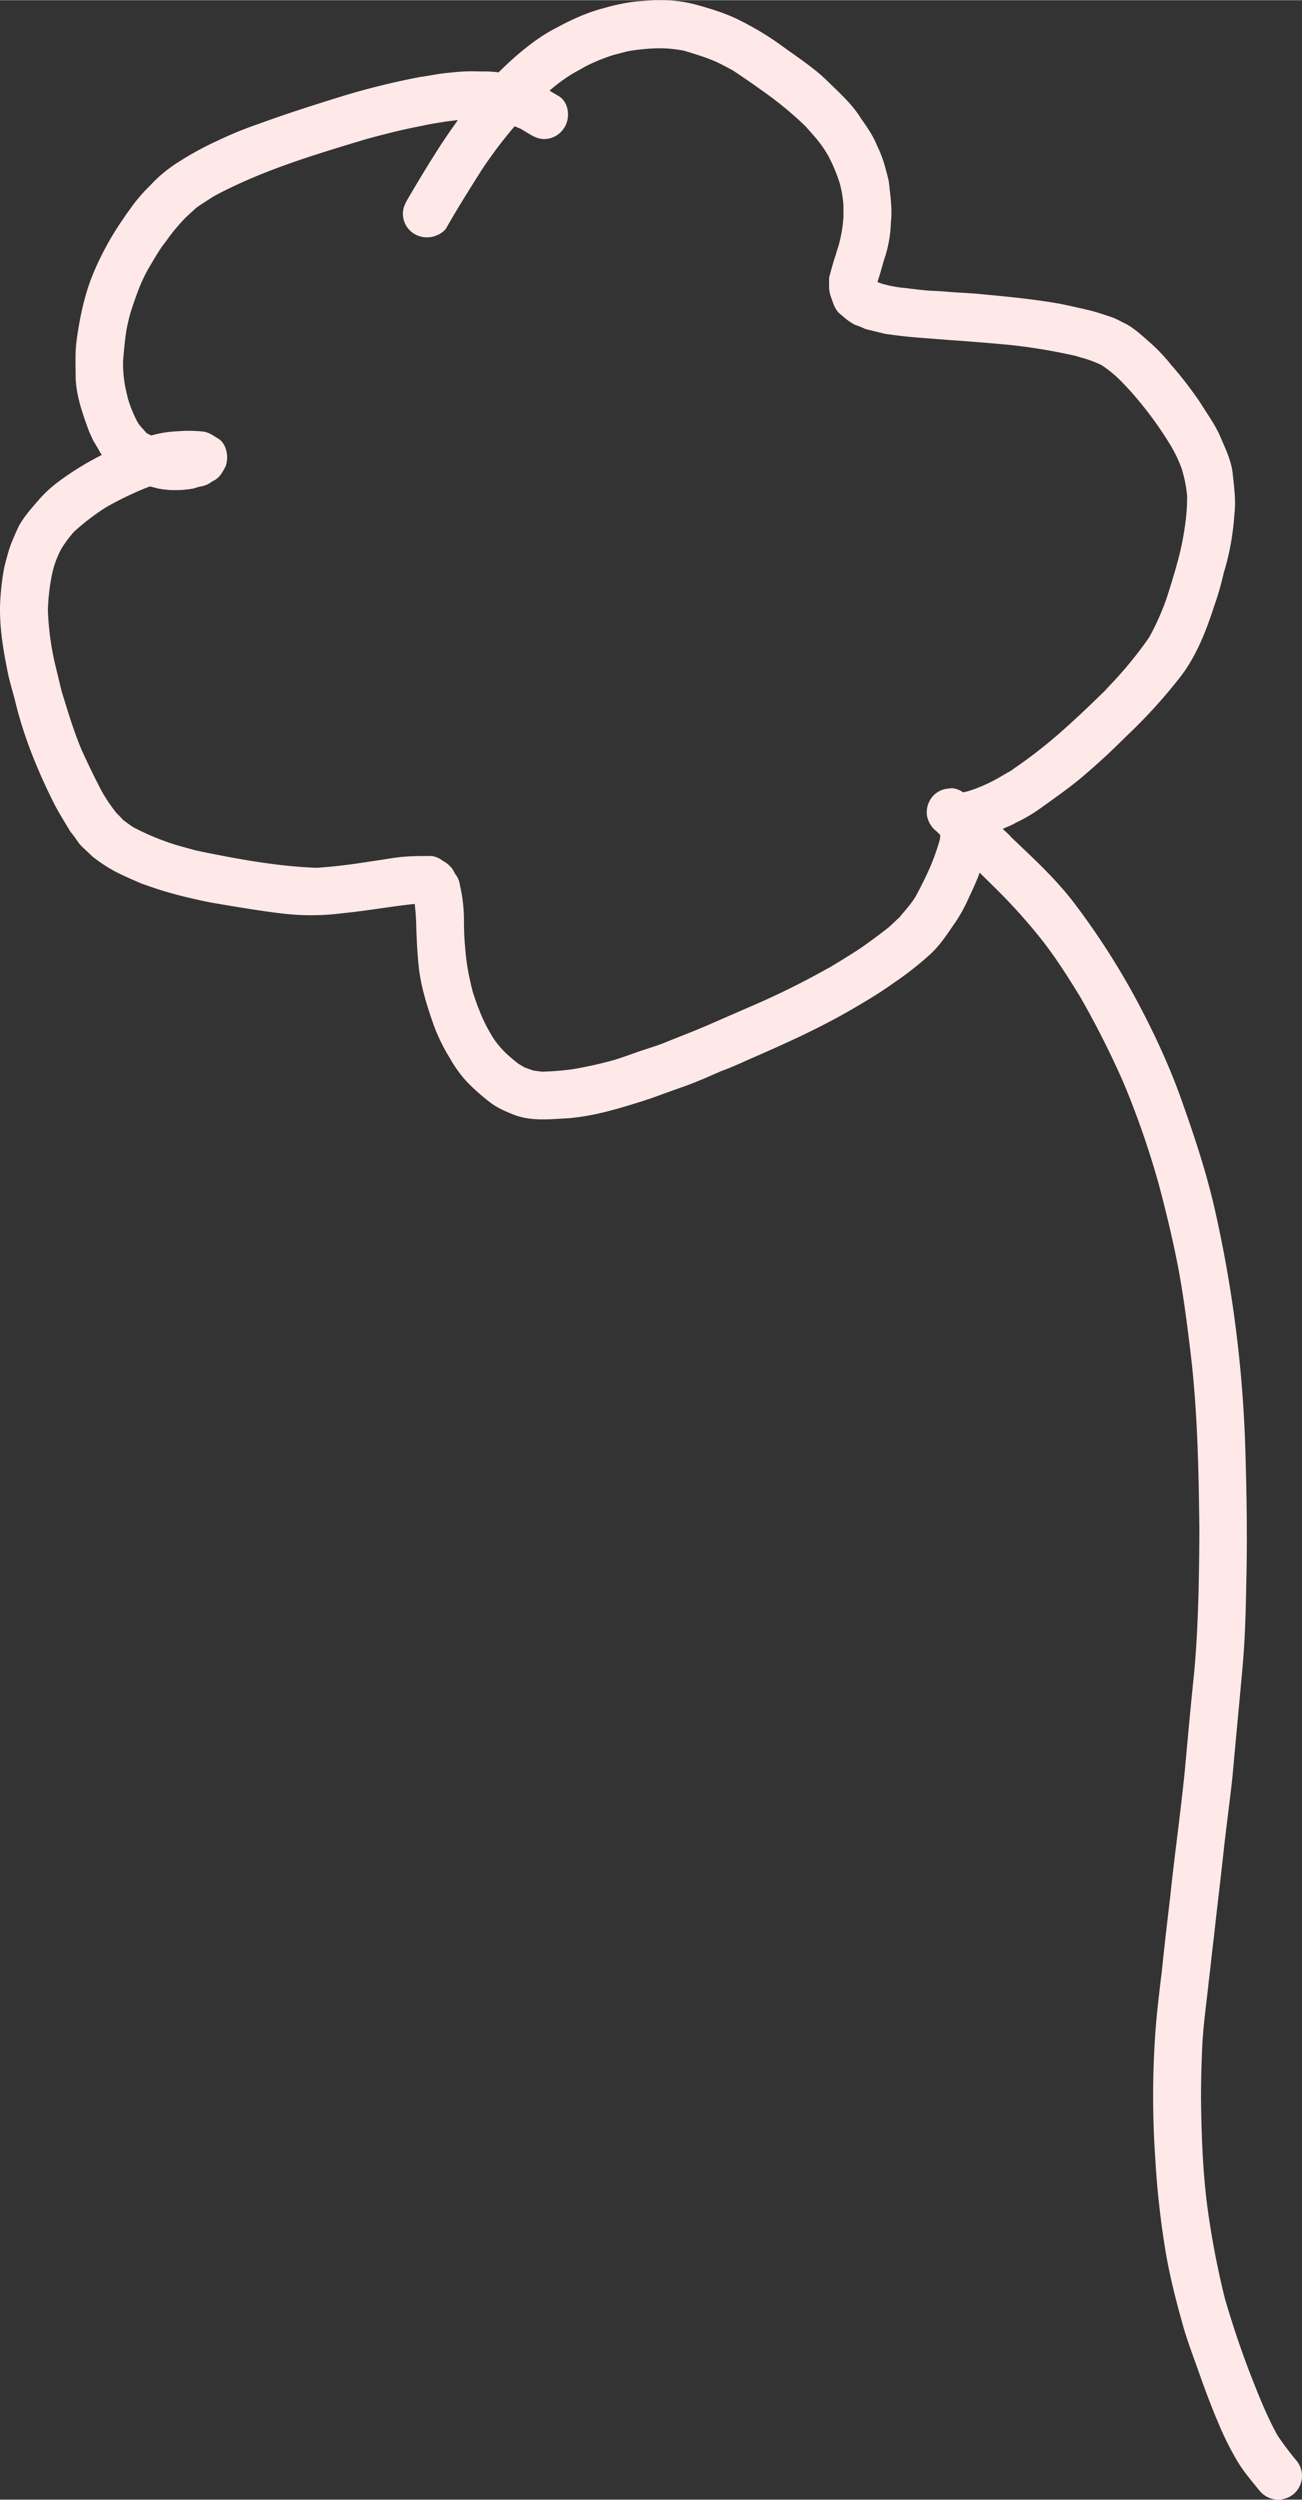 <svg xmlns="http://www.w3.org/2000/svg" width="562.9" height="1080" viewBox="-0.01 0 562.982 1080.003" style=""><rect x="-0.01" y="0" width="562.982" height="1080.003" fill="#333333" stroke="none"/><g><path d="M6.8 303.9c3.6 14.6 9.3 28.6 15.9 41.9 2.3 4.7 5 8.9 7.6 13.3 1.3 1.6 2.6 3.4 3.7 5s3.8 3.7 5.7 5.7a65.6 65.6 0 0 0 9.9 6.6c3.7 1.9 7.6 3.6 11.3 5.2a171.8 171.8 0 0 0 18.5 5.7c5.1 1.2 10.1 2.4 15.3 3.2 9.3 1.6 18.5 3.1 27.7 4.2a106.8 106.8 0 0 0 25.9-.2c10.3-1 20.7-2.9 31-4a96.3 96.3 0 0 1 .7 10.8c.2 5.7.5 11.2 1.1 16.9 1 8.4 3.6 16.6 6.4 24.6a78.7 78.7 0 0 0 6.8 14 55.6 55.6 0 0 0 7.6 10.6 90.8 90.8 0 0 0 9.8 8.7c3.3 2.6 7.2 4.2 11 5.7 7.5 2.7 15.6 1.7 23.2 1.3 11-.9 21.8-4.2 32.3-7.5 5.5-1.8 10.9-3.9 16.4-5.8s11.5-4.5 17.1-7c3.9-1.4 7.5-3 11.2-4.7 16.4-7.1 32.7-14.4 48.1-23.6 5.3-3.1 10.5-6.3 15.5-9.9a138.5 138.5 0 0 0 16-12.6c4.2-3.9 7.5-9.1 10.7-13.7a68.9 68.9 0 0 0 5.8-10.7c1.5-3.1 2.8-6 4.1-9.2a7.8 7.8 0 0 1 .5-1.4l8.1 8a247.3 247.3 0 0 1 16.8 18.6c6.9 8.4 12.7 17.5 18.4 26.8a389.5 389.5 0 0 1 19 37.6 379.4 379.4 0 0 1 15.1 43.5c3 11.3 5.8 22.7 8.1 34.4s4 24.6 5.5 37c3.2 25.7 3.7 51.9 4 78-.1 20.4-.4 40.9-2.2 61.2-1.5 14.3-2.8 28.7-4.1 42.9-1.8 18.1-4.4 36.2-6.3 54.4-1.3 11-2.6 22-3.7 33-.7 5-1.2 10.2-1.8 15.2-.8 7.6-1.3 15.1-1.6 22.7a390.5 390.5 0 0 0 .6 41.9 377.8 377.8 0 0 0 4.1 38.2c1.9 12.3 5 24.1 8.4 36.1 2.1 6.9 4.7 13.7 7.1 20.5s5 13.6 7.9 20.4a124.8 124.8 0 0 0 7.5 15.1c2.7 4.8 6.5 9.2 10 13.5a10.4 10.4 0 0 0 14.6 1.8 10.3 10.3 0 0 0 1.6-14.5c-3-3.6-5.8-7.3-8.3-11-4.7-8.5-8.3-17.6-11.8-26.6-4.1-10.6-7.7-21.4-10.9-32.3a367.1 367.1 0 0 1-7.7-40.3c-2-15.5-2.5-31.1-2.7-46.5 0-7.2.2-14.4.5-21.5.4-9.9 1.9-19.8 2.9-29.5.8-6.3 1.4-12.6 2.2-18.9 1.3-12.1 2.8-24.1 4.1-36.1s2.7-21.8 3.9-32.9c1.4-15.6 2.9-31.2 4.3-46.7s1.5-28.5 1.8-42.7c.3-17 0-34-.5-51.2a543.7 543.7 0 0 0-13.6-106.2c-3.7-15.8-8.9-31.3-14.4-46.7s-13.2-31.6-21.5-46.6a324.8 324.8 0 0 0-24.1-36.9c-8.2-10.9-18.4-20.2-28.3-29.6l.8.6-3.8-3.6c1.8-.9 3.7-1.5 5.5-2.6a70.6 70.6 0 0 0 10.9-6.4c4.3-3.1 8.7-6.2 12.9-9.4s9.1-7.5 13.4-11.4 7.6-7.2 11.5-11a227.4 227.4 0 0 0 22.8-25.2c6.8-8.9 11-19.8 14.4-30.3a120.6 120.6 0 0 0 4.1-14.2 108.6 108.6 0 0 0 3.1-12.8 120.6 120.6 0 0 0 1.6-13.3c.6-5.6-.2-11.3-.8-17s-3.3-11-5.4-16-6-10.3-8.7-14.7a162.5 162.5 0 0 0-12.5-16.2 75.6 75.6 0 0 0-10-10.4c-3.4-3-7-6.3-11-8a31.2 31.2 0 0 0-4.9-2.3c-3.4-1.1-6.8-2.3-10.3-3.1s-7.8-1.8-11.8-2.6c-10.7-1.9-21.6-3-32.4-4-4.5-.5-9.1-.7-13.6-1-2.9-.2-5.8-.5-8.9-.6s-7.9-.7-11.8-1.2a52.9 52.9 0 0 1-10.4-1.9l-1.9-.7c.8-2.5 1.6-5.1 2.3-7.7s.9-2.8 1.3-4.2a54.4 54.4 0 0 0 2.2-13.8c.7-5.7-.3-12.3-.9-17.8-.5-2.4-1.2-4.7-1.8-7a51.6 51.6 0 0 0-3.3-8.5c-1.6-4.1-4.3-8-6.8-11.5-3.8-6.3-9.7-11.5-15-16.7s-12.6-10-19.1-14.7a124 124 0 0 0-17.5-10.7c-6-3.2-12.5-5.2-18.9-7A57.3 57.3 0 0 0 286.5 0h-3.7l-7.1.5a80 80 0 0 0-14.1 2.8c-8.4 2.1-15.9 5.8-23.2 9.8s-16 11.2-22.8 18.1a45.5 45.5 0 0 0-5.3-.4h-2.8a75.9 75.9 0 0 0-12.6.5c-4.5.3-8.9 1.3-13.3 1.9a323.8 323.8 0 0 0-33 8.1C136.3 45.1 124 49 112 53.4a163.7 163.7 0 0 0-17.9 7.3 136.2 136.2 0 0 0-17.2 9.4 59.1 59.1 0 0 0-12.1 10.1 68.6 68.6 0 0 0-8.6 10.1c-.8 1.1-1.8 2.4-2.6 3.7a127.9 127.9 0 0 0-13.3 24.1c-3.8 9.2-5.9 19.3-7.2 29.1-.7 5.2-.4 10.6-.4 15.7.2 8.1 3.1 16.1 5.9 23.7l1.7 3.7c1.2 1.9 2.3 3.9 3.4 5.8l.3.4a129.8 129.8 0 0 0-18.4 11.3 55 55 0 0 0-8.4 7.6c-3.6 4.2-7.6 8.4-9.9 13.6-.9 2.1-1.9 4.3-2.7 6.4s-2 6.5-2.8 9.8a110.2 110.2 0 0 0-1.6 12.7c-.8 10.4.8 20.8 2.8 30.8.9 5.2 2.6 10.2 3.8 15.2zM406.6 362a4.3 4.3 0 0 1 .1-.5c0 .2-.1.4-.1.5zm.1-.5c.1-.1.1-.3.2-.4-.1.1-.1.3-.2.4zm-26.8-239.3zM22.3 249a41.1 41.1 0 0 1 4.2-11.9 48.9 48.9 0 0 1 5.5-7.4 101.4 101.4 0 0 1 13.7-10.5 139 139 0 0 1 19.1-9.1l3.5.9a36.8 36.8 0 0 0 7.3.7 43.6 43.6 0 0 0 8.1-.7l2.6-.8a10.8 10.8 0 0 0 5.5-2.3 8.4 8.4 0 0 0 3.7-3 24.9 24.9 0 0 0 2-3.4c1.6-3.9.5-10.1-3.4-12.2-2.1-1.3-3.9-2.6-6.3-2.9a61.9 61.9 0 0 0-11.4-.1 47.6 47.6 0 0 0-11 1.8l-2-1c-1.1-1.3-2.3-2.5-3.3-3.8a.5.5 0 0 0 .2.4l-1-1.7a55.8 55.8 0 0 1-3.9-9.5c-.5-1.9-.9-3.8-1.3-5.7a55.6 55.6 0 0 1-.9-10.8c.3-3.7.6-7.1 1.1-10.9s.9-5.1 1.5-7.7 2-6.6 3.2-9.9a69.7 69.7 0 0 1 5-11.2c1.4-2.4 2.8-4.8 4.3-7.2s2.3-3.4 3.6-5.1a80.3 80.3 0 0 1 8.8-10.5l4.3-3.9c2.4-1.7 5-3.3 7.5-4.9 20.8-11.2 43.7-18 66.3-24.8 6.7-1.8 13.3-3.5 20.1-4.9 3.1-.6 6.1-1.3 9.2-1.8l5-.8 4.9-.6c-2.3 3.2-4.6 6.5-6.8 9.8-5.2 8-10.1 16.1-14.9 24.3-1.5 2.6-2.4 4.7-2 7.8a10.2 10.2 0 0 0 4.1 6.8 10.8 10.8 0 0 0 7.6 1.9c2.4-.3 5.7-1.8 7-4 4.7-8.3 9.7-16.2 14.8-24.3a189 189 0 0 1 14.7-19.6l2.5 1 4 2.4c2.5 1.5 4.7 2.4 7.7 2a10.2 10.2 0 0 0 6.8-4.1c3.2-4 2.9-11.5-2-14.4l-3.9-2.3a72.3 72.3 0 0 1 9.9-7.3l5.7-3.2a77.5 77.5 0 0 1 12-4.9l6.1-1.6a83.1 83.1 0 0 1 13.1-1.3 52.1 52.1 0 0 1 11.1 1l-1.6-.5 1.7.5.9.2-.9-.2c3.8 1.1 7.6 2.3 11.3 3.7s6.7 3.1 9.9 4.8c4.7 3.1 9.3 6.3 13.9 9.6a154.9 154.9 0 0 1 17.6 14.6l4.4 5a50.8 50.8 0 0 1 5.4 7.7 73.3 73.3 0 0 1 4.9 11.6 49.8 49.8 0 0 1 1.7 10v4.7a59.4 59.4 0 0 1-2.1 12.5c-.3 1.1-.7 2.1-1 3.2s-.3 1.1-.5 1.6c-1 3.1-1.8 6-2.6 9.1v2.7a14.2 14.2 0 0 0 1 6.2c1 2.9 1.8 5.5 4.4 7.3a26.8 26.8 0 0 0 5.8 4.2 30.2 30.2 0 0 1 4.5 1.8l8.6 2.1 6.1.8c4.1.5 8 .8 12 1.1l8.9.7q13.2.9 26.1 2.1a241.8 241.8 0 0 1 29.1 4.8l-2.6-.8 5 1.5a49.5 49.5 0 0 1 8.9 3.3 50.2 50.2 0 0 1 7.3 5.8 127.5 127.5 0 0 1 10.5 11.7 155.6 155.6 0 0 1 11.7 16.6 56.7 56.7 0 0 1 5.2 10.8 58.1 58.1 0 0 1 2.3 11.6 83.2 83.2 0 0 1-.7 11.2 122 122 0 0 1-4.1 19.6 25.8 25.8 0 0 0 .8-2.6c-1.6 5.5-3.2 11-5.1 16.7a111.7 111.7 0 0 1-7.3 16.2 170 170 0 0 1-19.3 23.1l2-1.8c-7.5 7.3-14.8 14.4-22.7 21.2a206.5 206.5 0 0 1-20.4 15.5 6.5 6.5 0 0 1 1.6-.9l-1.9 1.1-.3.2c.1-.1.2-.1.2-.2l-4.1 2.4a66.6 66.6 0 0 1-13.4 5.9l-2.2.5a8.9 8.9 0 0 0-5-1.8l-1.7.2a10 10 0 0 0-6.8 3.8 10.6 10.6 0 0 0-2.1 7.8 11 11 0 0 0 4.1 6.8l1.7 1.7a11 11 0 0 0-.2 1.8 93.9 93.9 0 0 1-4.2 11.9c-1.7 4-3.7 7.9-5.7 11.7s-4.9 6.8-7.6 10.1l-4.5 4.2c-3.5 2.8-7.1 5.4-10.7 8s-10.3 6.6-15.5 9.8a23.2 23.2 0 0 1 2.3-1.4 347.2 347.2 0 0 1-32.2 16.3l-21.6 9.4c-6.6 2.9-13.6 5.5-20.4 8.3-3.2 1.2-6.6 2.2-9.8 3.3s-7.2 2.6-10.8 3.7a178.3 178.3 0 0 1-17.9 4 118.9 118.9 0 0 1-13.5 1.1l-3.7-.5-3.7-1.3-2.7-1.6a75.6 75.6 0 0 1-6.8-5.9l.8.7a34 34 0 0 1-6.1-7.9 66.1 66.1 0 0 1-3.6-7 108.2 108.2 0 0 1-4.3-11.7c.1.1.1.1.1.2s-.1-.2-.1-.4-.5-1.5-.7-2.3.3 1 .5 1.4a95.1 95.1 0 0 1-2.9-17.6c-.4-4-.5-8.3-.5-12.5a67 67 0 0 0-1.7-14 10.1 10.1 0 0 0-2.2-5.2 18.6 18.6 0 0 0-1.3-2.3 13.4 13.4 0 0 0-3.9-3.2 10.2 10.2 0 0 0-4.9-2.1c-4 0-7.7 0-11.8.3s-9 1.3-13.6 1.9c-8.1 1.3-16.3 2.4-24.5 2.9-17.5-.7-34.7-3.9-52-7.5l-7.3-2a107.1 107.1 0 0 1-19.7-8c-1.6-1-3-2.1-4.5-3.2a38.3 38.3 0 0 0-2.8-2.9 72.8 72.8 0 0 1-6.2-9.1c-3.2-6-6.1-12.1-8.9-18.2-3.5-8.3-6-16.8-8.6-25.2-1-4-1.9-7.9-2.9-11.9a120.9 120.9 0 0 1-3.1-23.3 90.6 90.6 0 0 1 1.6-14.6zm62-42.4z" fill="#ffe8e8" data-name="Layer 2"></path></g></svg>